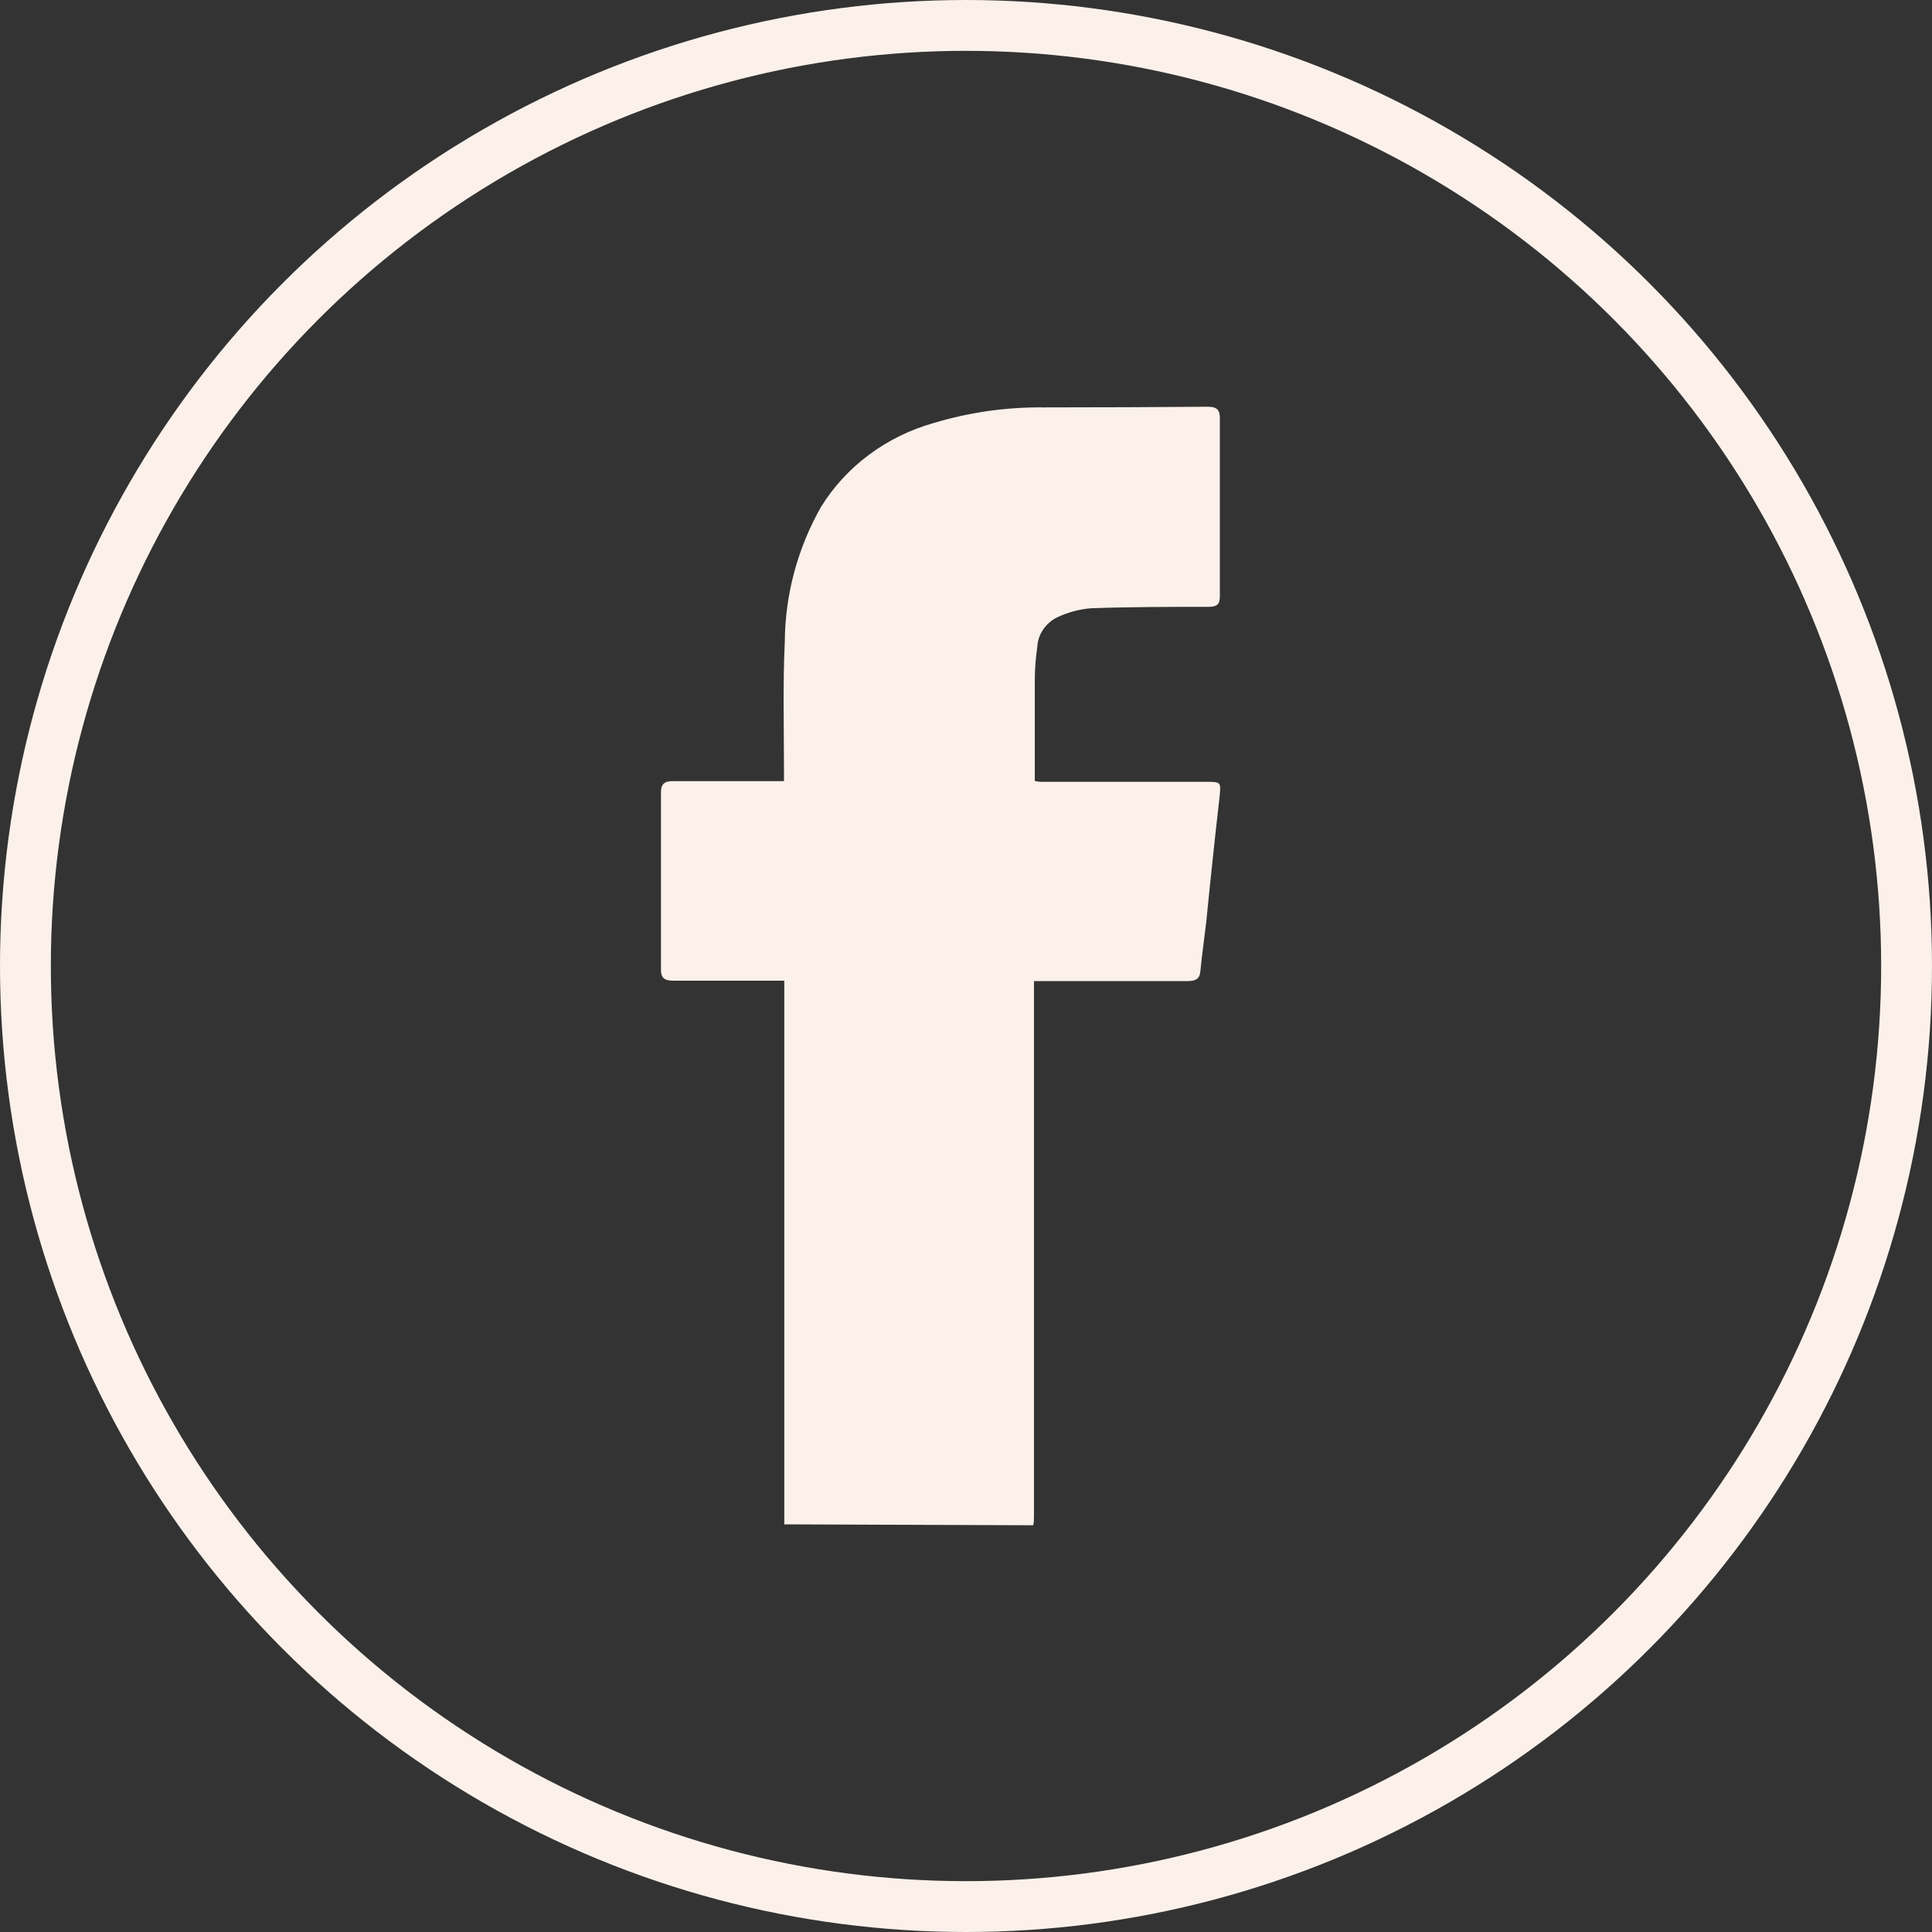 <svg width="38" height="38" viewBox="0 0 38 38" fill="none" xmlns="http://www.w3.org/2000/svg">
<rect x="0" y="0" width="38" height="38" fill="#333333" stroke="none"/>
<circle cx="19" cy="19" r="18.5" stroke="#FBF1EA"/>
<path d="M15.426 29.982C15.426 28.094 15.426 26.207 15.426 24.321V19.434C15.426 19.391 15.426 19.348 15.426 19.289C15.37 19.289 15.319 19.289 15.272 19.289C14.593 19.289 13.917 19.289 13.241 19.289C13.064 19.289 12.997 19.231 13 19.061C13 17.902 13 16.744 13 15.587C13 15.409 13.08 15.361 13.249 15.364C13.912 15.364 14.575 15.364 15.24 15.364H15.42C15.42 15.29 15.42 15.227 15.42 15.161C15.42 14.316 15.396 13.473 15.436 12.623C15.442 11.696 15.687 10.784 16.149 9.969C16.643 9.171 17.435 8.582 18.365 8.32C19.066 8.109 19.797 8.005 20.531 8.013C21.607 8.013 22.683 8.008 23.76 8C23.932 8 23.993 8.061 23.993 8.221C23.993 9.39 23.993 10.559 23.993 11.73C23.993 11.885 23.937 11.936 23.773 11.936C22.999 11.936 22.225 11.936 21.451 11.964C21.223 11.984 21.001 12.044 20.796 12.141C20.681 12.197 20.584 12.282 20.514 12.387C20.445 12.491 20.406 12.611 20.401 12.735C20.369 12.953 20.353 13.172 20.353 13.392C20.353 14.044 20.353 14.696 20.353 15.361C20.388 15.369 20.424 15.374 20.459 15.377H23.749C24.014 15.377 24.014 15.394 23.99 15.65C23.895 16.48 23.807 17.31 23.725 18.14C23.688 18.459 23.64 18.777 23.611 19.094C23.598 19.261 23.513 19.297 23.346 19.297C22.392 19.297 21.44 19.297 20.489 19.297H20.337V19.586C20.337 22.995 20.337 26.404 20.337 29.815C20.337 29.876 20.337 29.937 20.322 30L15.426 29.982Z" fill="#FBF1EA"/>
</svg>
